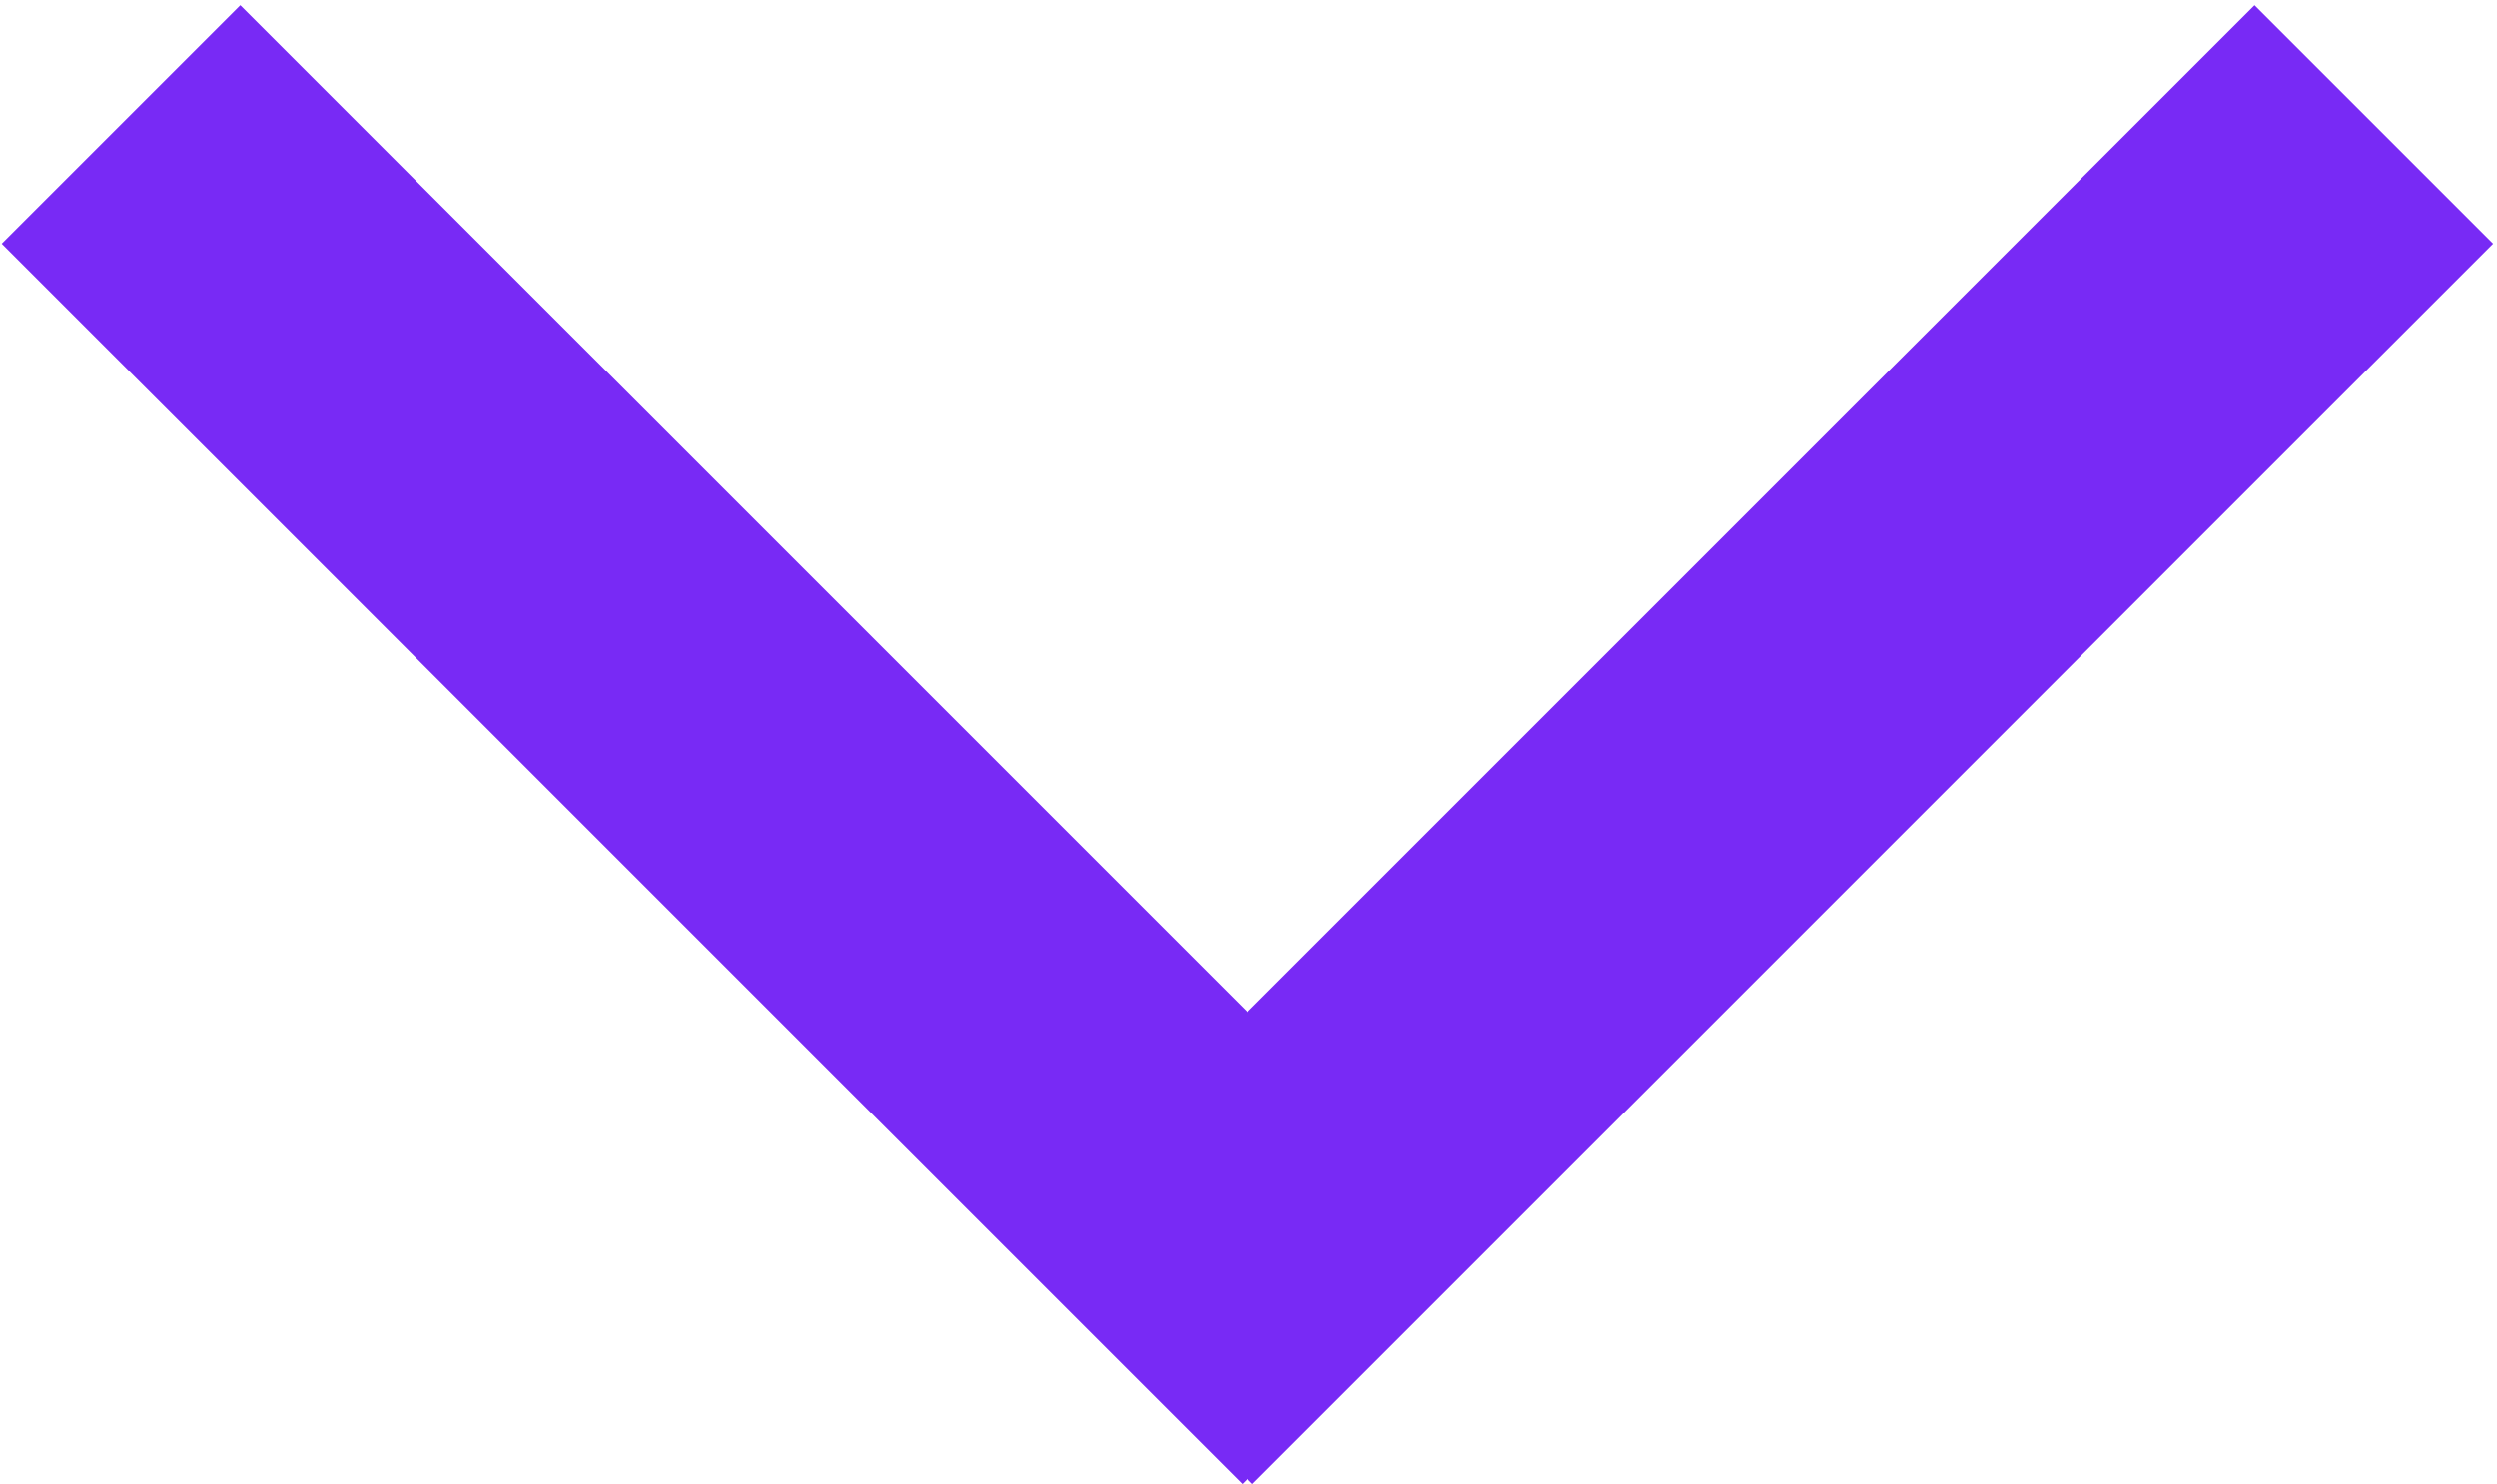 <?xml version="1.0" encoding="utf-8"?>
<!-- Generator: Adobe Illustrator 22.1.0, SVG Export Plug-In . SVG Version: 6.00 Build 0)  -->
<svg version="1.1" id="Layer_1" xmlns="http://www.w3.org/2000/svg" xmlns:xlink="http://www.w3.org/1999/xlink" x="0px" y="0px"
	 viewBox="0 0 7.4 4.4" style="enable-background:new 0 0 7.4 4.4;" xml:space="preserve">
<style type="text/css">
	.st0{fill:#782AF5;}
</style>
<title>Down Arrow</title>
<desc>Created with Sketch.</desc>
<g id="Page-1">
	<g id="Homepage-FINAL" transform="translate(-701, -45)">
		<g id="Header-_x26_-Nav" transform="translate(-3, -3)">
			<g id="Navigation" transform="translate(33, 27)">
				<g id="Nav-Items" transform="translate(272, 14)">
					<g id="Down-Arrow" transform="translate(400, 7)">
						<g id="Line-29">

								<rect x="0.7" y="-0.4" transform="matrix(0.707 -0.707 0.707 0.707 -1.207 1.5)" class="st0" width="1" height="5.2"/>
						</g>
						<g id="Line-30">

								<rect x="1.6" y="1.7" transform="matrix(0.707 -0.707 0.707 0.707 -0.328 3.621)" class="st0" width="5.2" height="1"/>
						</g>
					</g>
				</g>
			</g>
		</g>
	</g>
</g>
</svg>
